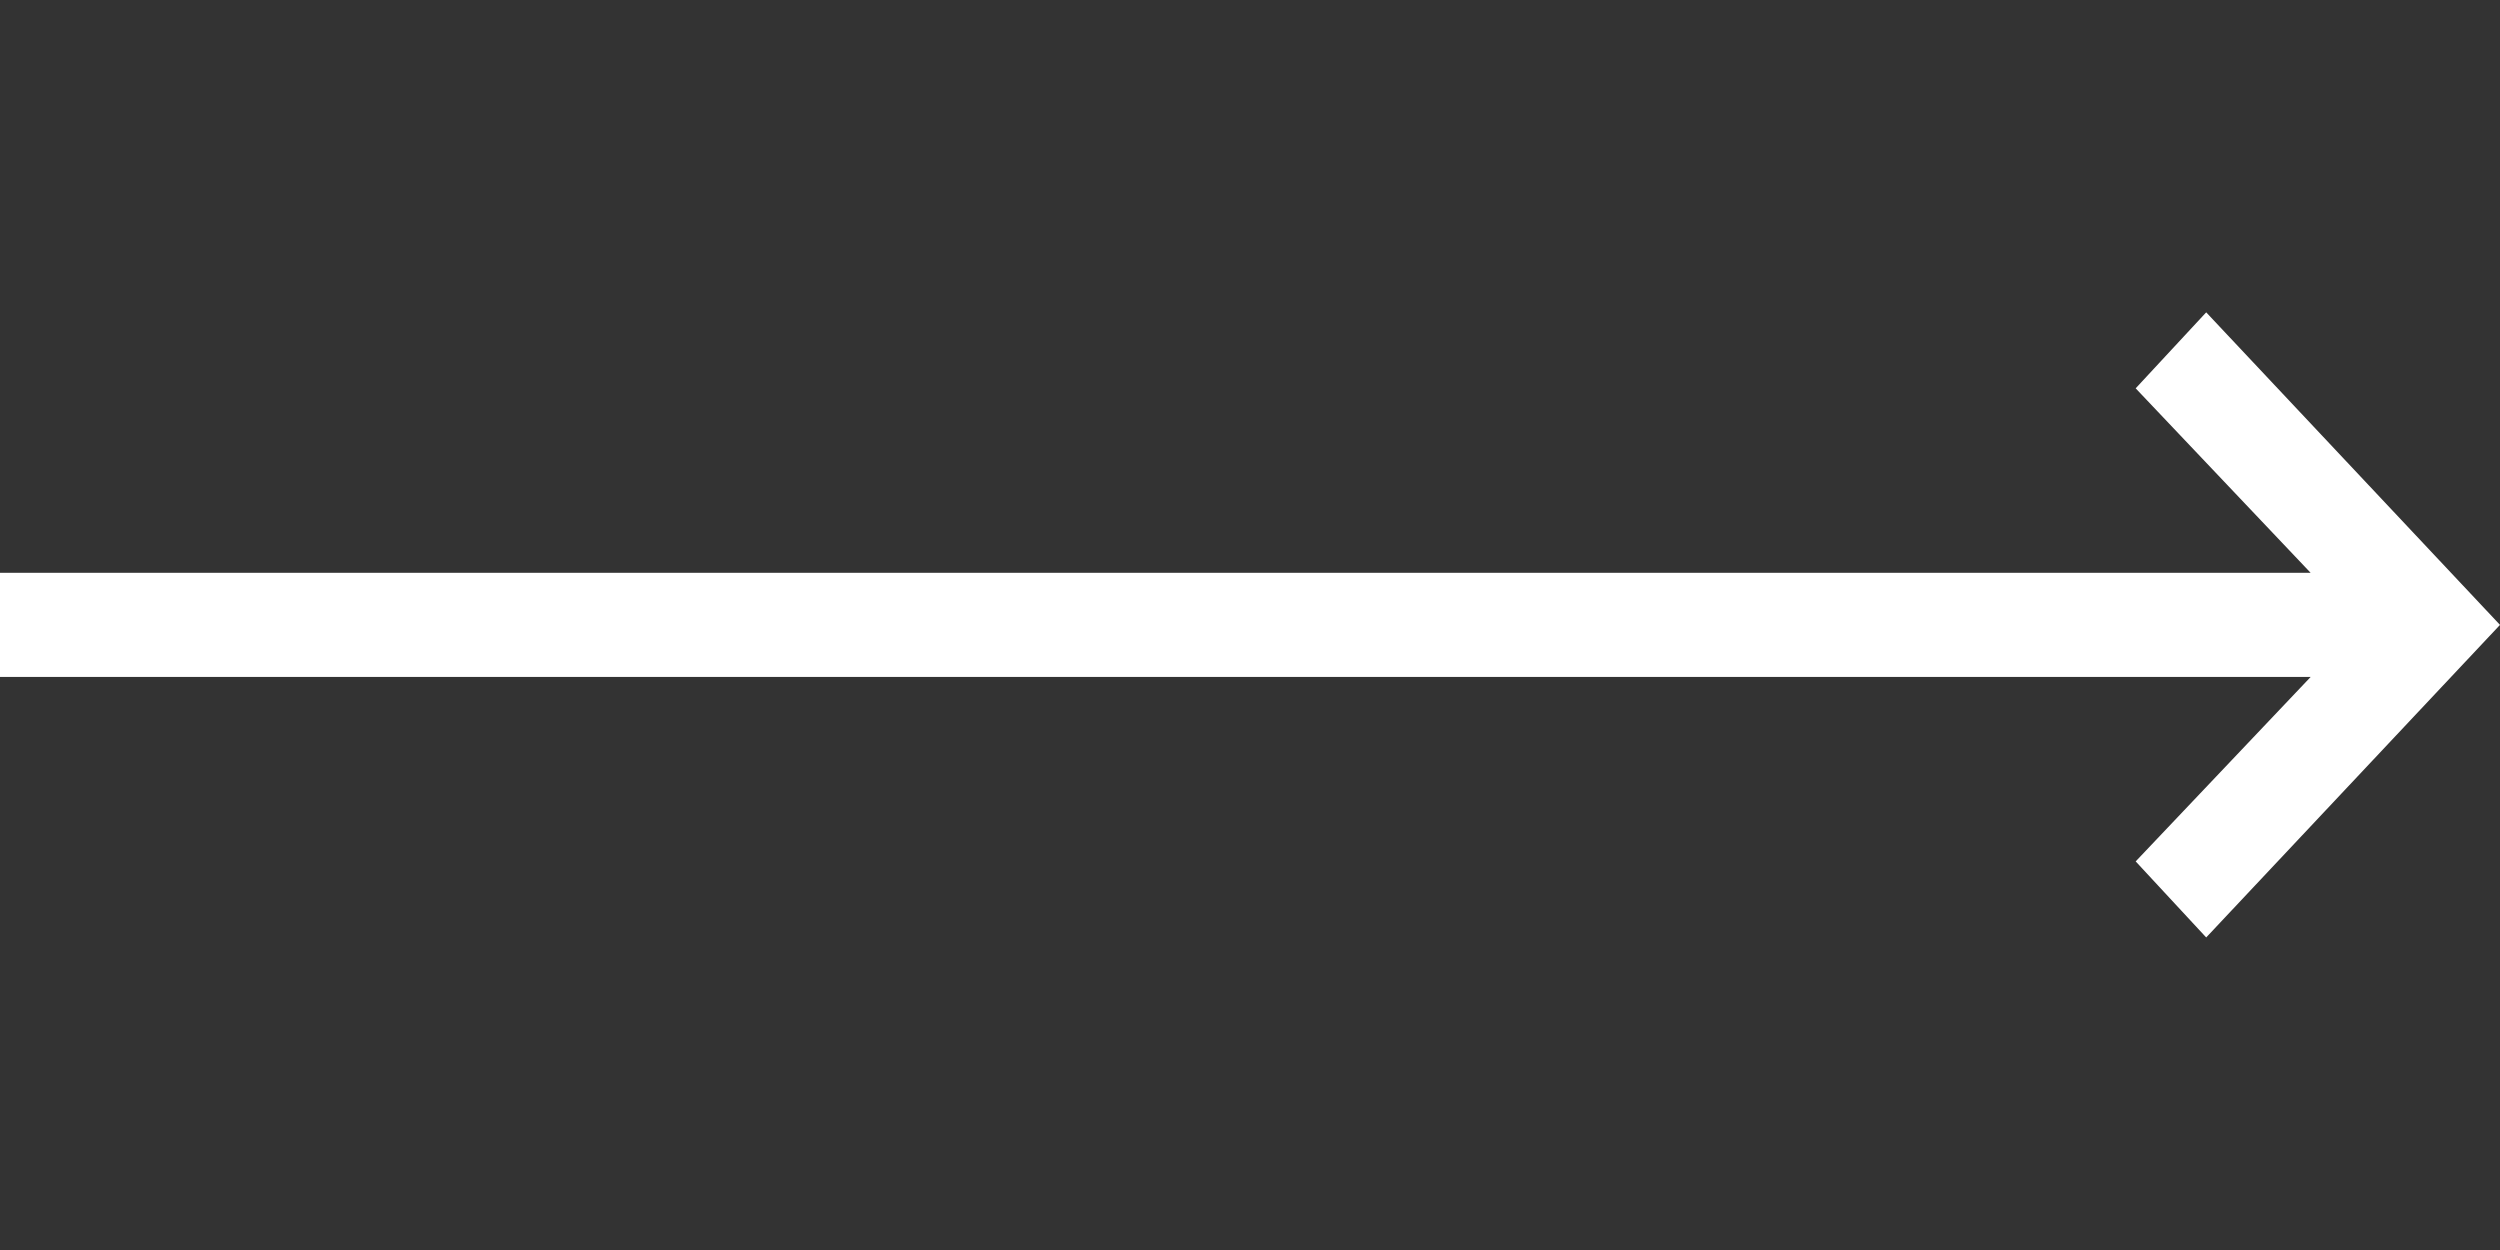 <svg id="Layer_1" data-name="Layer 1" xmlns="http://www.w3.org/2000/svg" width="48" height="24" viewBox="0 0 48 24"><rect x="0" y="0" width="48" height="24" fill="#333333" stroke="none"/><path fill="#fff" d="M0,10.998H44.364L41.005,7.456l1.354-1.459L48,11.998l-5.641,6.001L41.005,16.539l3.36-3.542H0Z"/></svg>